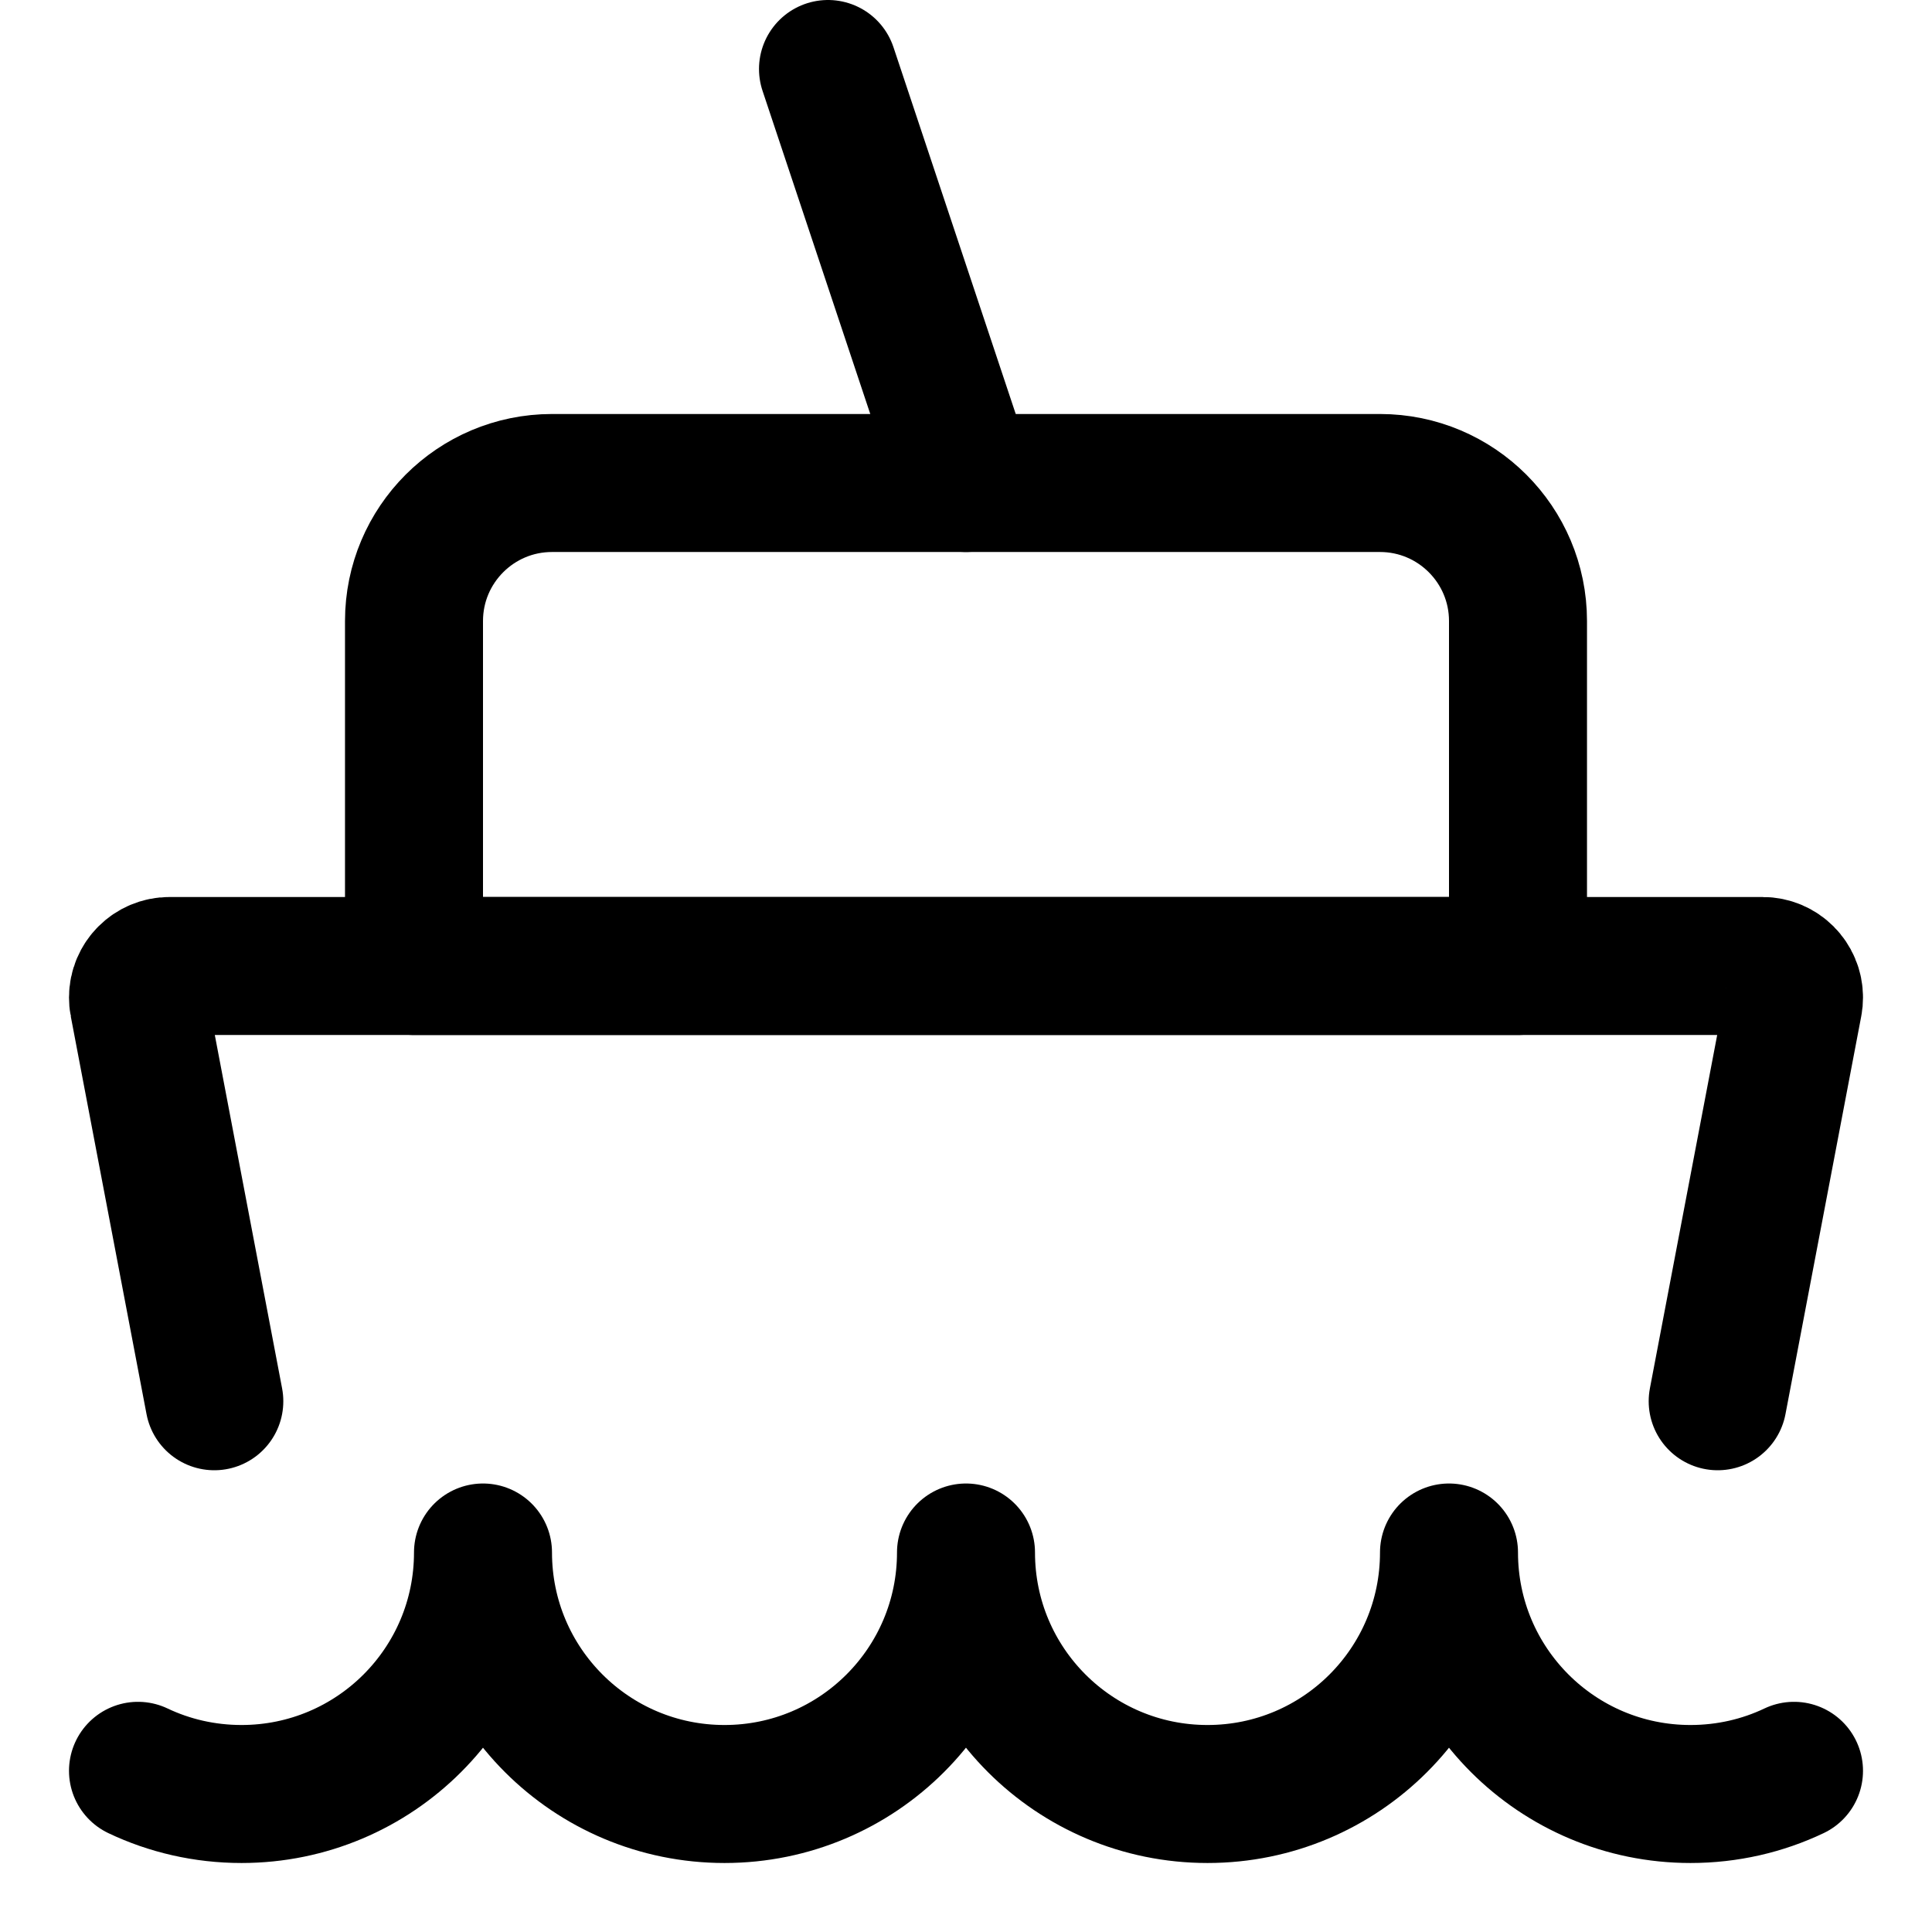 <svg xmlns="http://www.w3.org/2000/svg" fill="none" viewBox="0 0 14 14"><g id="ship--cruise-travel-boat-transportation-transport-ocean-liner-ship-sea-water"><path id="Vector 4503" stroke="#000000" stroke-linecap="round" stroke-linejoin="round" d="M3 4.5V7h8V4.5c0 -0.552 -0.448 -1 -1 -1H4c-0.552 0 -1 0.448 -1 1Z" stroke-width="1"></path><path id="Vector 4505" stroke="#000000" stroke-linecap="round" stroke-linejoin="round" d="m7 3.5 -1 -3" stroke-width="1"></path><path id="Vector 4506" stroke="#000000" stroke-linecap="round" stroke-linejoin="round" d="m12.447 10.154 0.549 -2.883c0.003 -0.014 0.004 -0.028 0.004 -0.043v0C13 7.102 12.898 7 12.772 7H1.228C1.102 7 1 7.102 1 7.228v0c0 0.014 0.001 0.029 0.004 0.043l0.549 2.883" stroke-width="1"></path><path id="Vector" stroke="#000000" stroke-linecap="round" stroke-linejoin="round" d="M1 12.832c0.227 0.108 0.482 0.168 0.75 0.168 0.967 0 1.75 -0.783 1.75 -1.75 0 0.967 0.783 1.75 1.75 1.75S7 12.216 7 11.25c0 0.967 0.783 1.75 1.75 1.75s1.75 -0.783 1.75 -1.75c0 0.967 0.783 1.75 1.75 1.75 0.268 0 0.523 -0.06 0.75 -0.168" stroke-width="1"></path></g></svg>